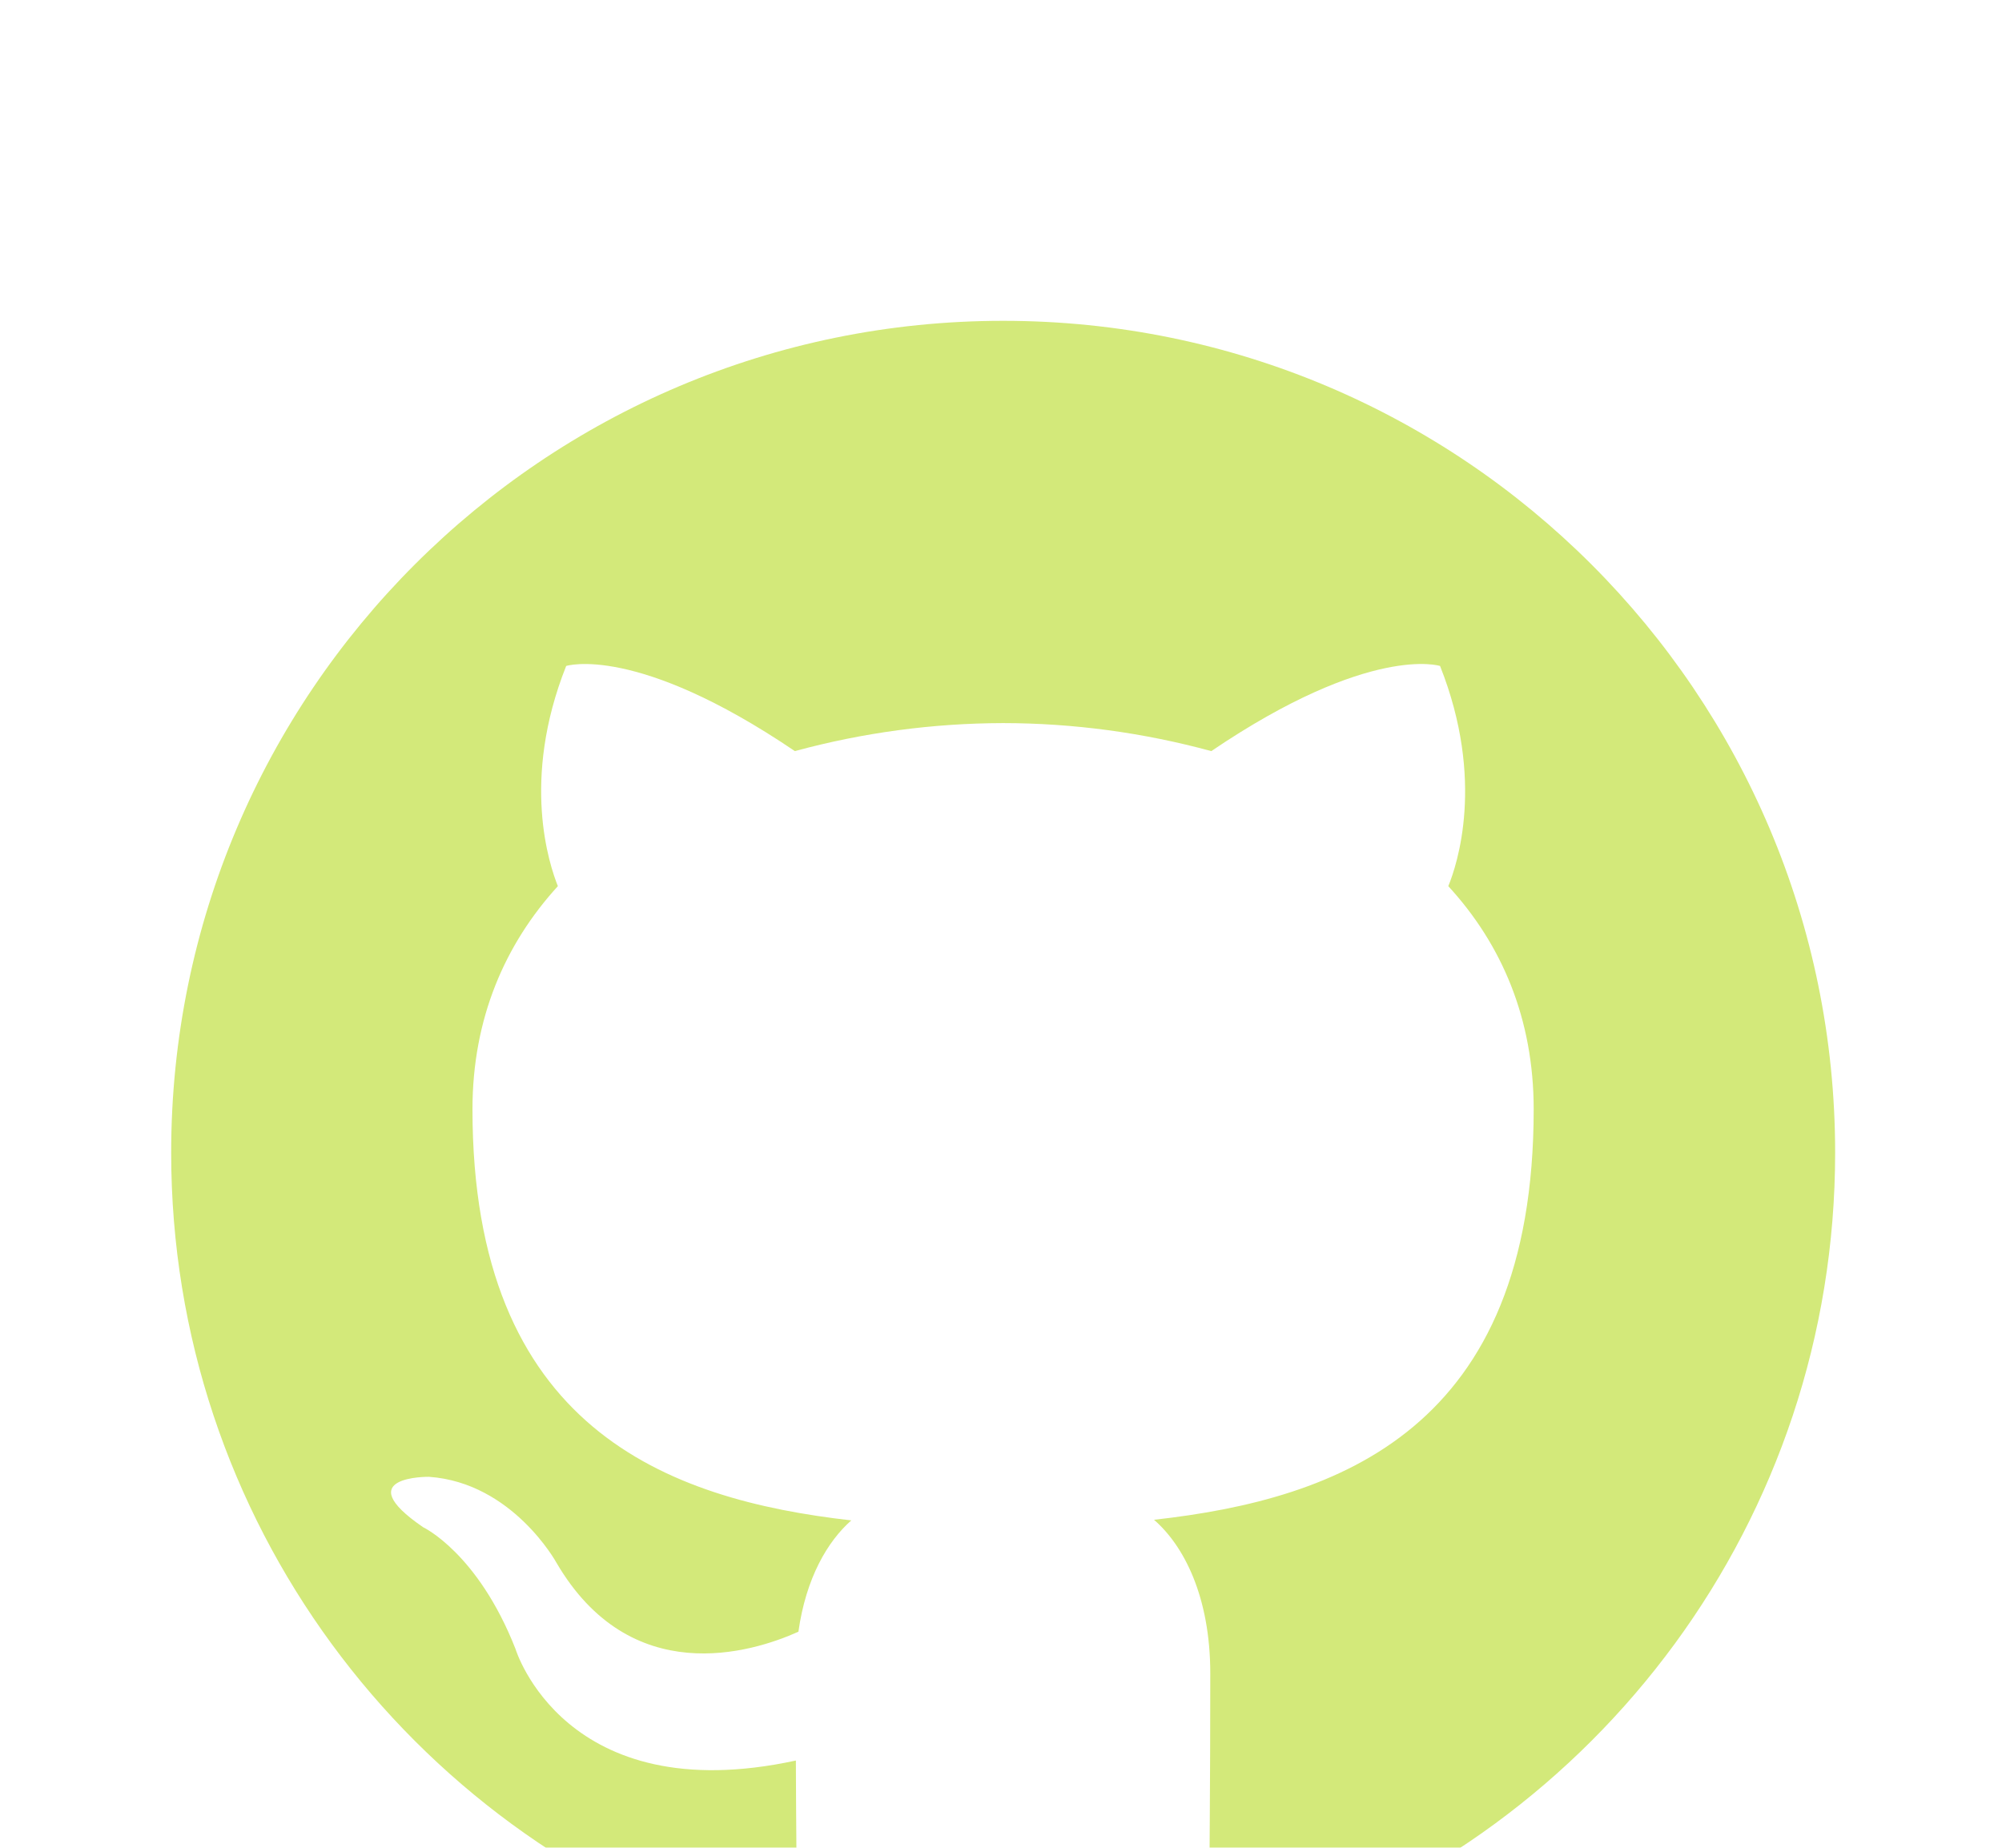 <svg width="26" height="24" viewBox="0 0 26 24" fill="none" xmlns="http://www.w3.org/2000/svg">
<g filter="url(#filter0_d_7_76)">
<path fill-rule="evenodd" clip-rule="evenodd" d="M13.028 0.167C7.06 0.167 2.223 5.004 2.223 10.972C2.223 15.745 5.318 19.796 9.612 21.226C10.153 21.323 10.348 20.991 10.348 20.705C10.348 20.448 10.339 19.767 10.336 18.867C7.33 19.519 6.695 17.418 6.695 17.418C6.205 16.17 5.496 15.837 5.496 15.837C4.515 15.167 5.571 15.182 5.571 15.182C6.656 15.258 7.225 16.295 7.225 16.295C8.189 17.946 9.755 17.47 10.369 17.194C10.467 16.495 10.749 16.018 11.056 15.748C8.658 15.476 6.136 14.549 6.136 10.408C6.136 9.23 6.557 8.264 7.245 7.51C7.136 7.236 6.762 6.136 7.353 4.65C7.353 4.65 8.259 4.358 10.323 5.756C11.204 5.516 12.114 5.394 13.027 5.392C13.941 5.393 14.85 5.516 15.731 5.756C17.796 4.357 18.702 4.65 18.702 4.65C19.292 6.136 18.922 7.236 18.809 7.51C19.502 8.264 19.918 9.229 19.918 10.408C19.918 14.56 17.394 15.472 14.987 15.74C15.371 16.073 15.718 16.732 15.718 17.739C15.718 19.185 15.705 20.35 15.705 20.705C15.705 20.994 15.898 21.33 16.449 21.224C20.741 19.791 23.833 15.744 23.833 10.972C23.833 5.004 18.996 0.167 13.028 0.167Z" fill="#D3E97A"/>
</g>
<defs>
<filter id="filter0_d_7_76" x="-1.777" y="0.167" width="29.61" height="29.077" filterUnits="userSpaceOnUse" color-interpolation-filters="sRGB">
<feFlood flood-opacity="0" result="BackgroundImageFix"/>
<feColorMatrix in="SourceAlpha" type="matrix" values="0 0 0 0 0 0 0 0 0 0 0 0 0 0 0 0 0 0 127 0" result="hardAlpha"/>
<feOffset dy="4"/>
<feGaussianBlur stdDeviation="2"/>
<feComposite in2="hardAlpha" operator="out"/>
<feColorMatrix type="matrix" values="0 0 0 0 0 0 0 0 0 0 0 0 0 0 0 0 0 0 0.25 0"/>
<feBlend mode="normal" in2="BackgroundImageFix" result="effect1_dropShadow_7_76"/>
<feBlend mode="normal" in="SourceGraphic" in2="effect1_dropShadow_7_76" result="shape"/>
</filter>
</defs>
</svg>
